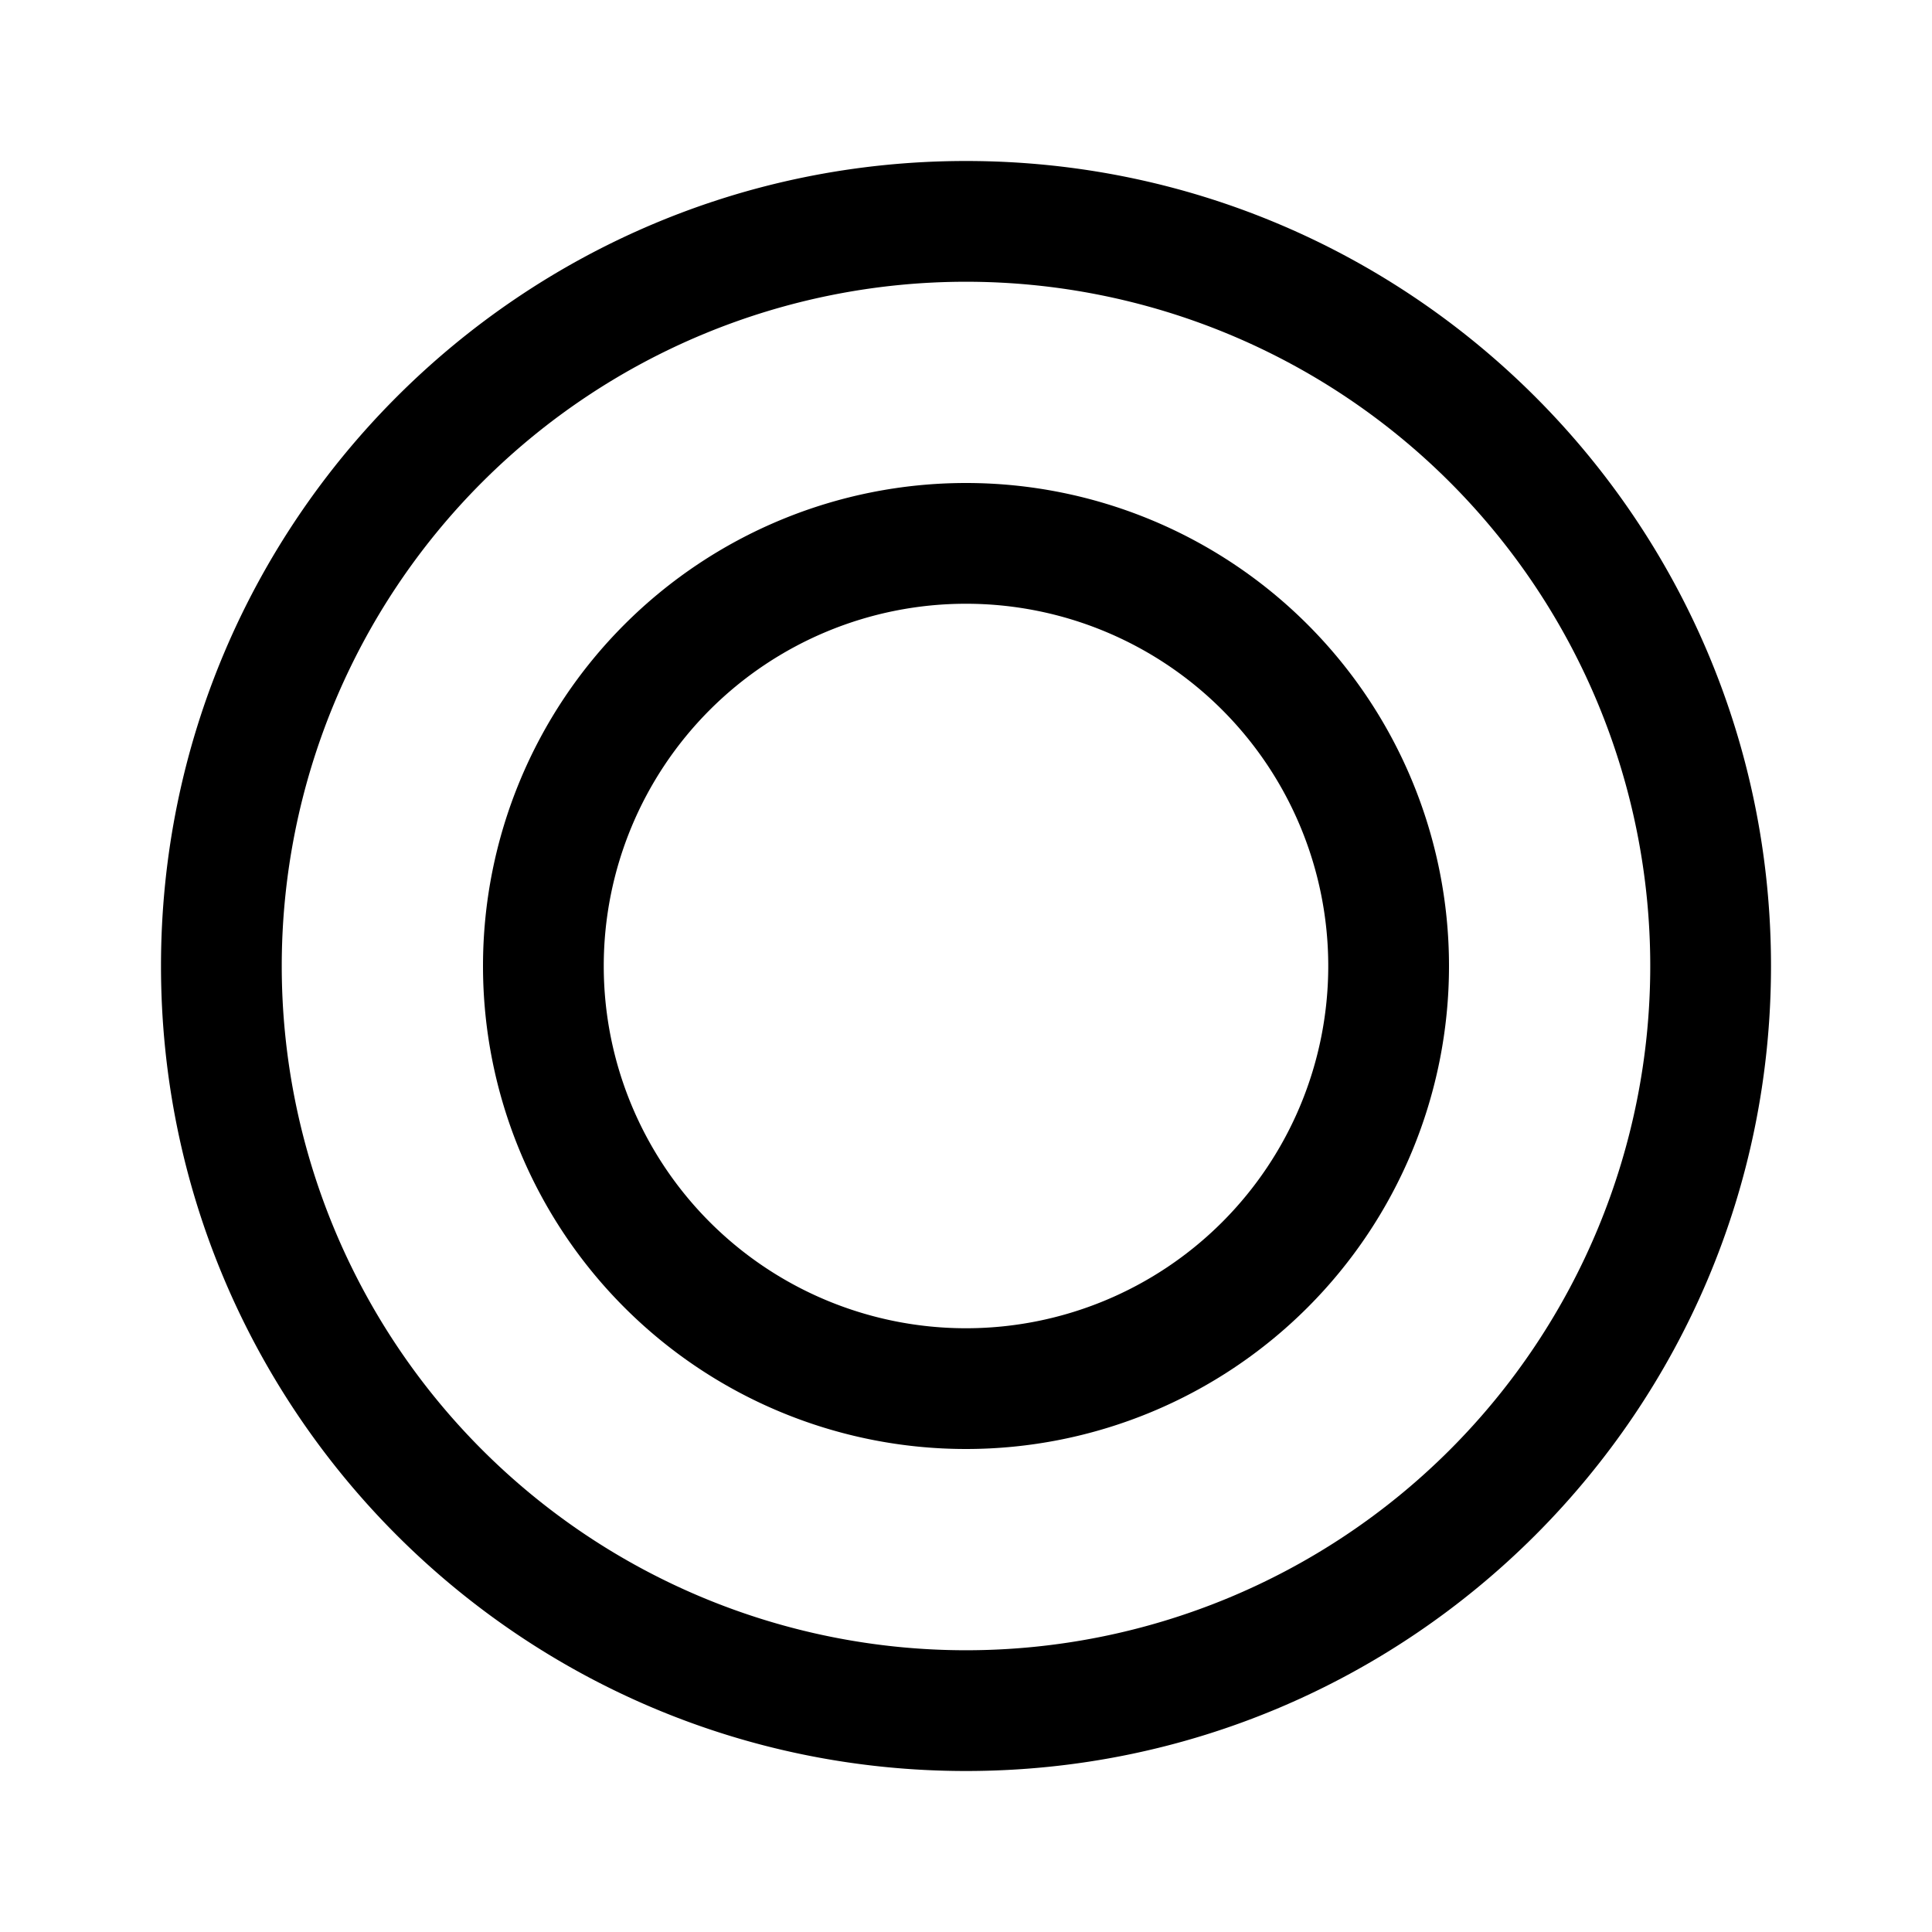 <svg xmlns="http://www.w3.org/2000/svg" width="3em" height="3em" viewBox="0 0 24 24"><path fill="currentColor" d="M3.5 12a8.5 8.5 0 1 1 17 0a8.5 8.5 0 0 1-17 0M12 2C6.477 2 2 6.477 2 12s4.477 10 10 10s10-4.477 10-10S17.523 2 12 2M7.5 12a4.5 4.5 0 1 1 9 0a4.5 4.5 0 0 1-9 0M12 6a6 6 0 1 0 0 12a6 6 0 0 0 0-12"/></svg>